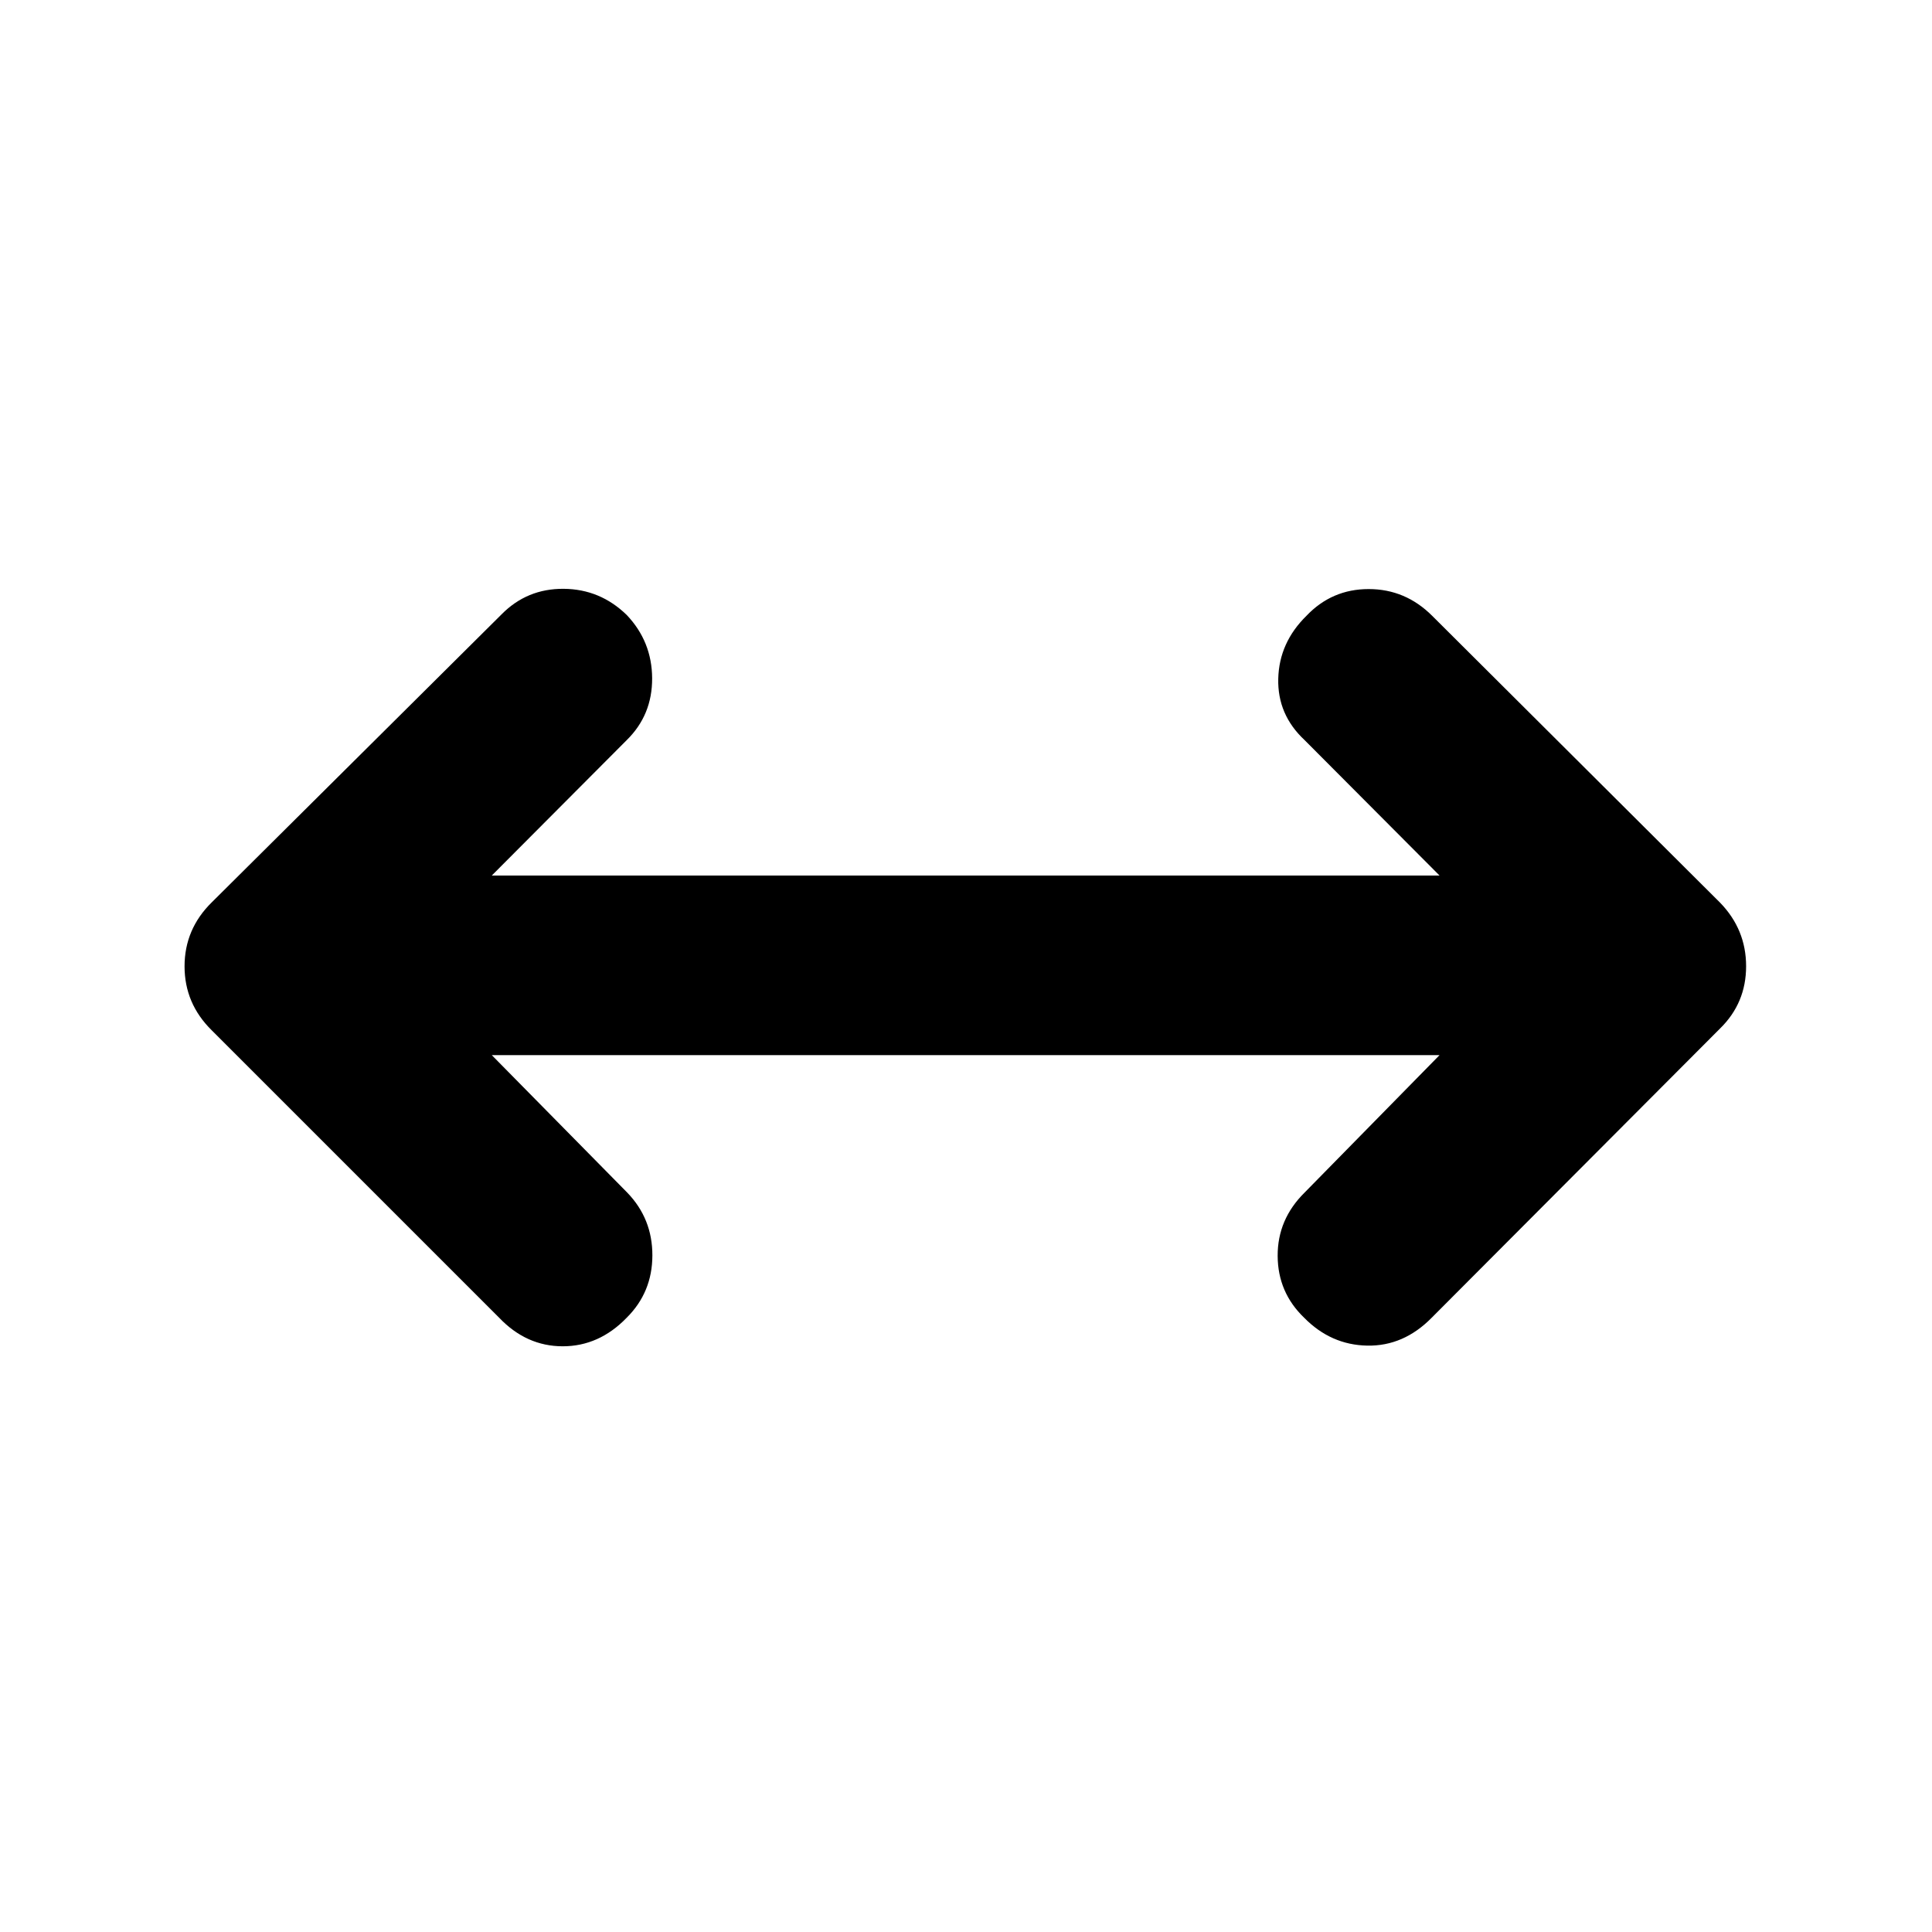 <svg xmlns="http://www.w3.org/2000/svg" height="40" viewBox="0 96 960 960" width="40"><path d="m244.376 620.297 67.283 68.283q12.544 12.971 12.504 31.253-.04 18.283-12.743 30.92-13.732 14.211-31.8 14.211-18.069 0-31.613-14.211l-142.76-142.76q-13.544-13.305-13.544-31.826 0-18.522 13.544-31.826l144-143.094q12.637-12.797 30.793-12.671 18.156.127 31.38 13.004 12.543 13.224 12.623 31.467.08 18.243-12.623 30.706l-67.044 67.283h470.915l-67.044-67.283q-13.544-12.637-13.091-30.539.453-17.902 13.996-31.207 12.638-13.304 30.921-13.304 18.282 0 31.586 13.304L854.753 544.58q12.877 13.304 12.877 31.54 0 18.235-12.877 30.873L711.42 750.753q-13.971 14.211-32.04 13.877-18.068-.333-31.373-13.877-13.065-12.557-13.144-30.713-.08-18.156 13.384-31.46l67.044-68.283H244.376Z"/></svg>